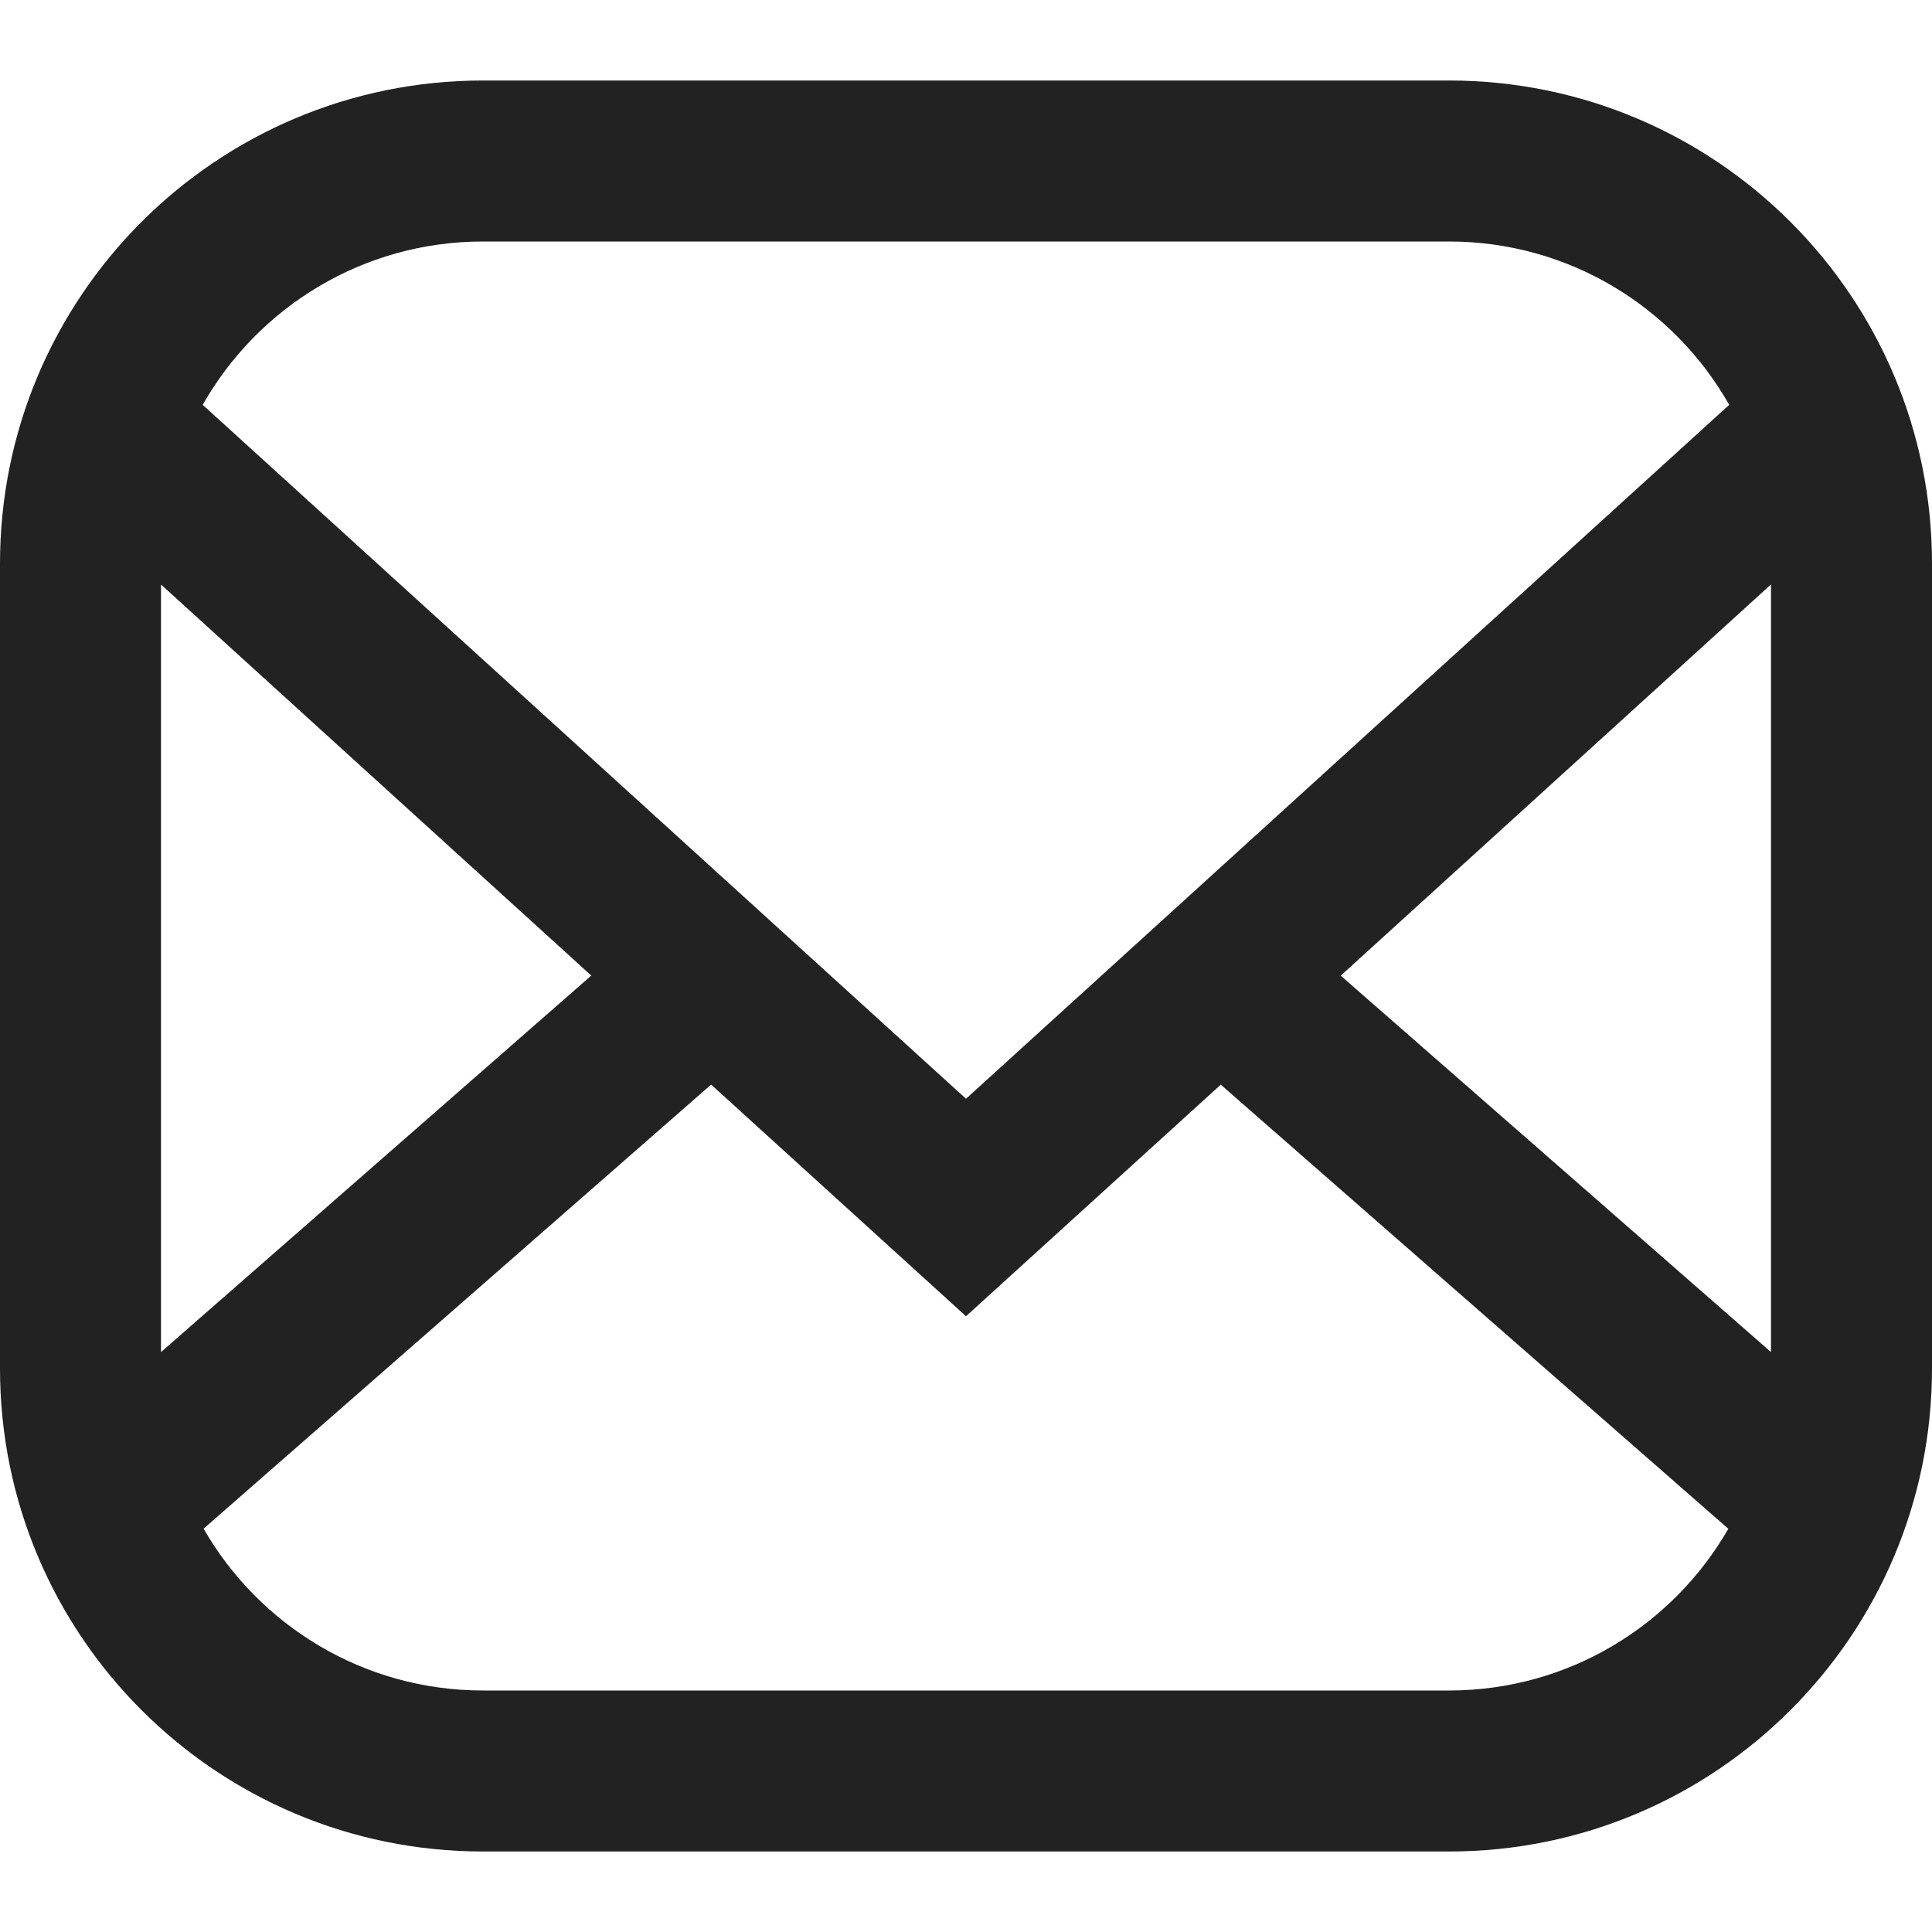 <svg width="24" height="24" viewBox="0 0 24 24" fill="none" xmlns="http://www.w3.org/2000/svg">
<path fill-rule="evenodd" clip-rule="evenodd" d="M18 3H6C4.507 3 3.206 3.817 2.518 5.029L12 13.649L21.481 5.029C20.794 3.817 19.492 3 18 3ZM2 16.796V7.261L7.345 12.119L2 16.796ZM2.529 18.99C3.22 20.191 4.515 21 6 21H18C19.485 21 20.78 20.191 21.47 18.991L15.165 13.474L12 16.351L8.834 13.473L2.529 18.99ZM16.655 12.12L22 16.796V7.26L16.655 12.12ZM6 1C2.686 1 0 3.686 0 7V17C0 20.314 2.686 23 6 23H18C21.314 23 24 20.314 24 17V7C24 3.686 21.314 1 18 1H6Z" fill="#222222"/>
</svg>
